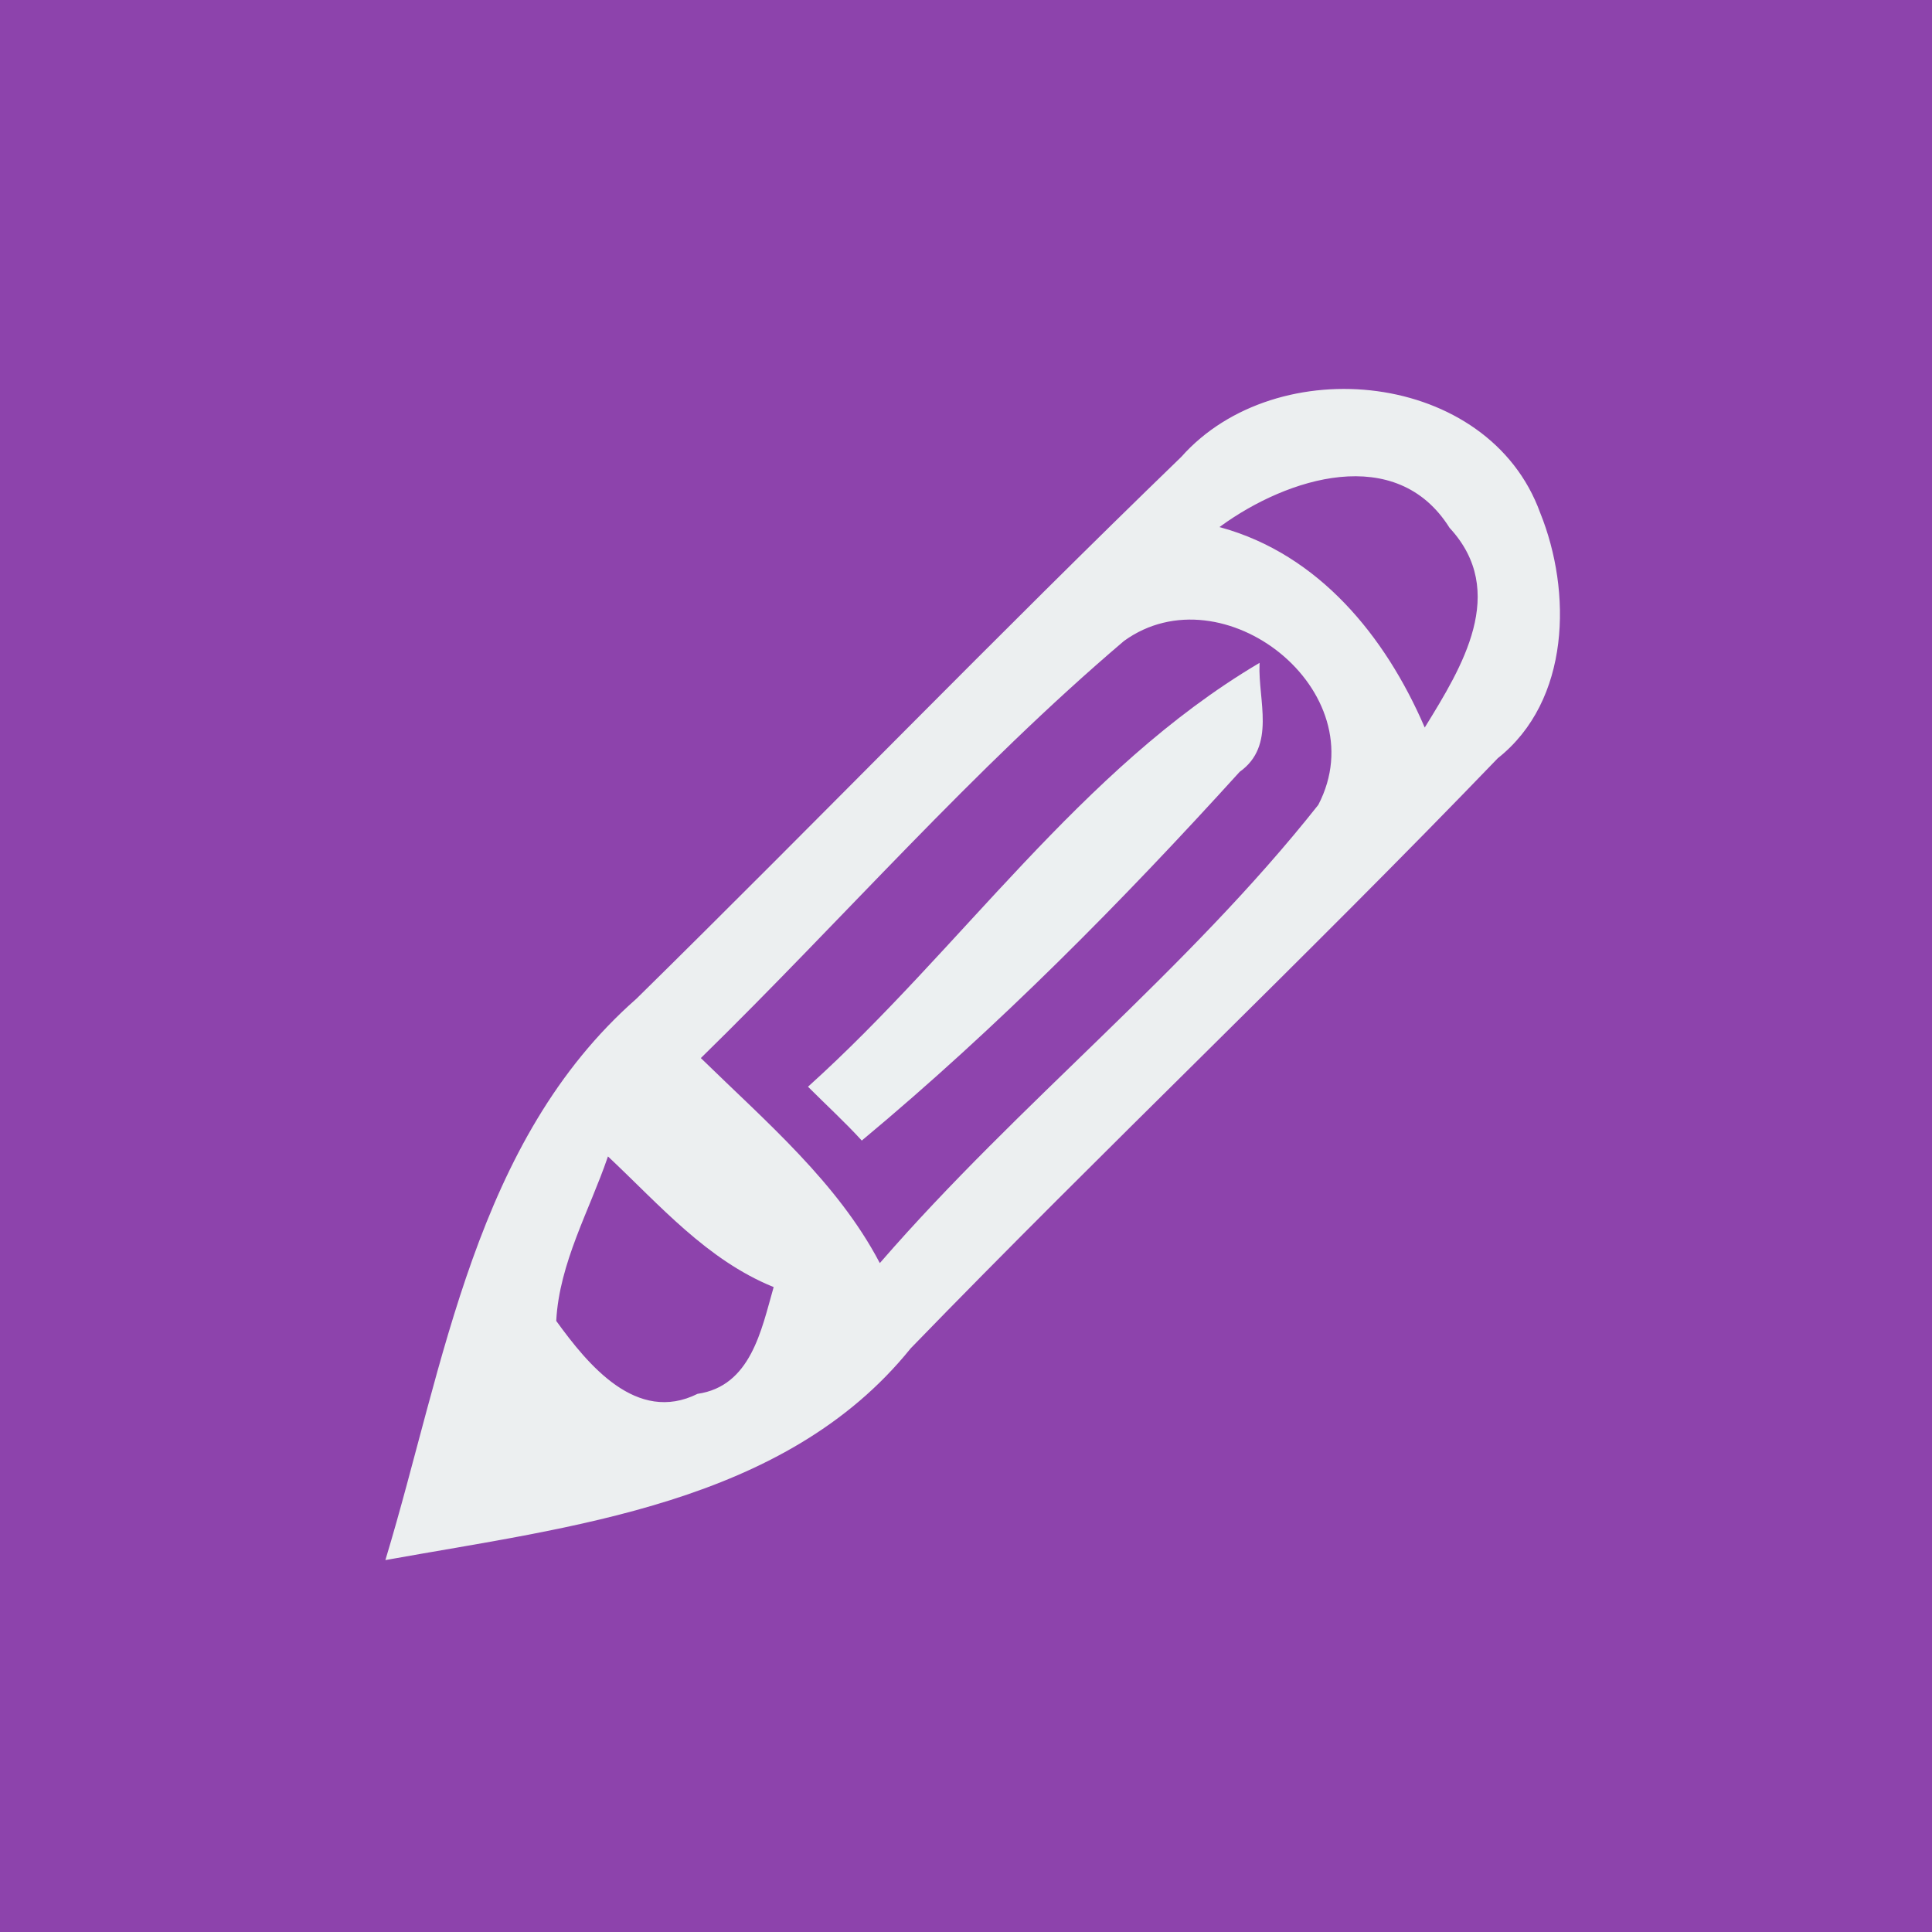 <?xml version="1.0" encoding="UTF-8" ?>
<!DOCTYPE svg PUBLIC "-//W3C//DTD SVG 1.1//EN" "http://www.w3.org/Graphics/SVG/1.1/DTD/svg11.dtd">
<svg width="128pt" height="128pt" viewBox="0 0 128 128" version="1.1" xmlns="http://www.w3.org/2000/svg">
<rect x="0" y="0" width="128" height="128" fill="#333333" stroke="none"/>
<path fill="#8d43ac" stroke="#8d43ac" stroke-width="0.094" opacity="1.00" d=" M 0.0 0.0 L 128.0 0.0 L 128.0 128.0 L 0.0 128.0 L 0.0 0.0 Z" />
<path fill="#eceff0" stroke="#eceff0" stroke-width="0.094" opacity="1.00" d=" M 78.3 30.3 C 84.6 23.2 98.6 24.6 102.0 34.0 C 104.1 39.2 104.0 46.4 99.2 50.2 C 86.5 63.4 73.1 76.1 60.3 89.3 C 52.0 99.6 37.8 101.1 25.6 103.3 C 29.5 90.4 31.5 75.6 42.2 66.2 C 54.3 54.3 66.1 42.1 78.3 30.3 Z" />
<path fill="#8e45ad" stroke="#8e45ad" stroke-width="0.094" opacity="1.00" d=" M 80.9 34.9 C 85.3 31.7 92.5 29.4 96.0 35.0 C 99.9 39.2 96.8 44.2 94.4 48.1 C 91.8 42.1 87.4 36.7 80.9 34.9 Z" />
<path fill="#8e44ad" stroke="#8e44ad" stroke-width="0.094" opacity="1.00" d=" M 74.5 42.5 C 81.0 37.8 91.2 45.8 87.3 53.3 C 78.6 64.3 67.5 73.0 58.3 83.6 C 55.5 78.3 50.8 74.3 46.5 70.1 C 55.9 60.9 64.5 51.0 74.5 42.5 Z" />
<path fill="#ecf0f1" stroke="#ecf0f1" stroke-width="0.094" opacity="1.00" d=" M 53.6 72.0 C 63.7 62.9 71.6 51.0 83.4 44.0 C 83.3 46.4 84.5 49.4 82.1 51.1 C 74.3 59.7 66.1 68.0 57.1 75.5 C 56.0 74.3 54.8 73.2 53.6 72.0 Z" />
<path fill="#8d43ac" stroke="#8d43ac" stroke-width="0.094" opacity="1.00" d=" M 40.3 76.7 C 43.7 79.9 46.8 83.5 51.2 85.3 C 50.4 88.1 49.7 91.8 46.2 92.3 C 42.2 94.3 39.0 90.4 36.9 87.5 C 37.1 83.7 39.1 80.2 40.3 76.7 Z" />
</svg>
